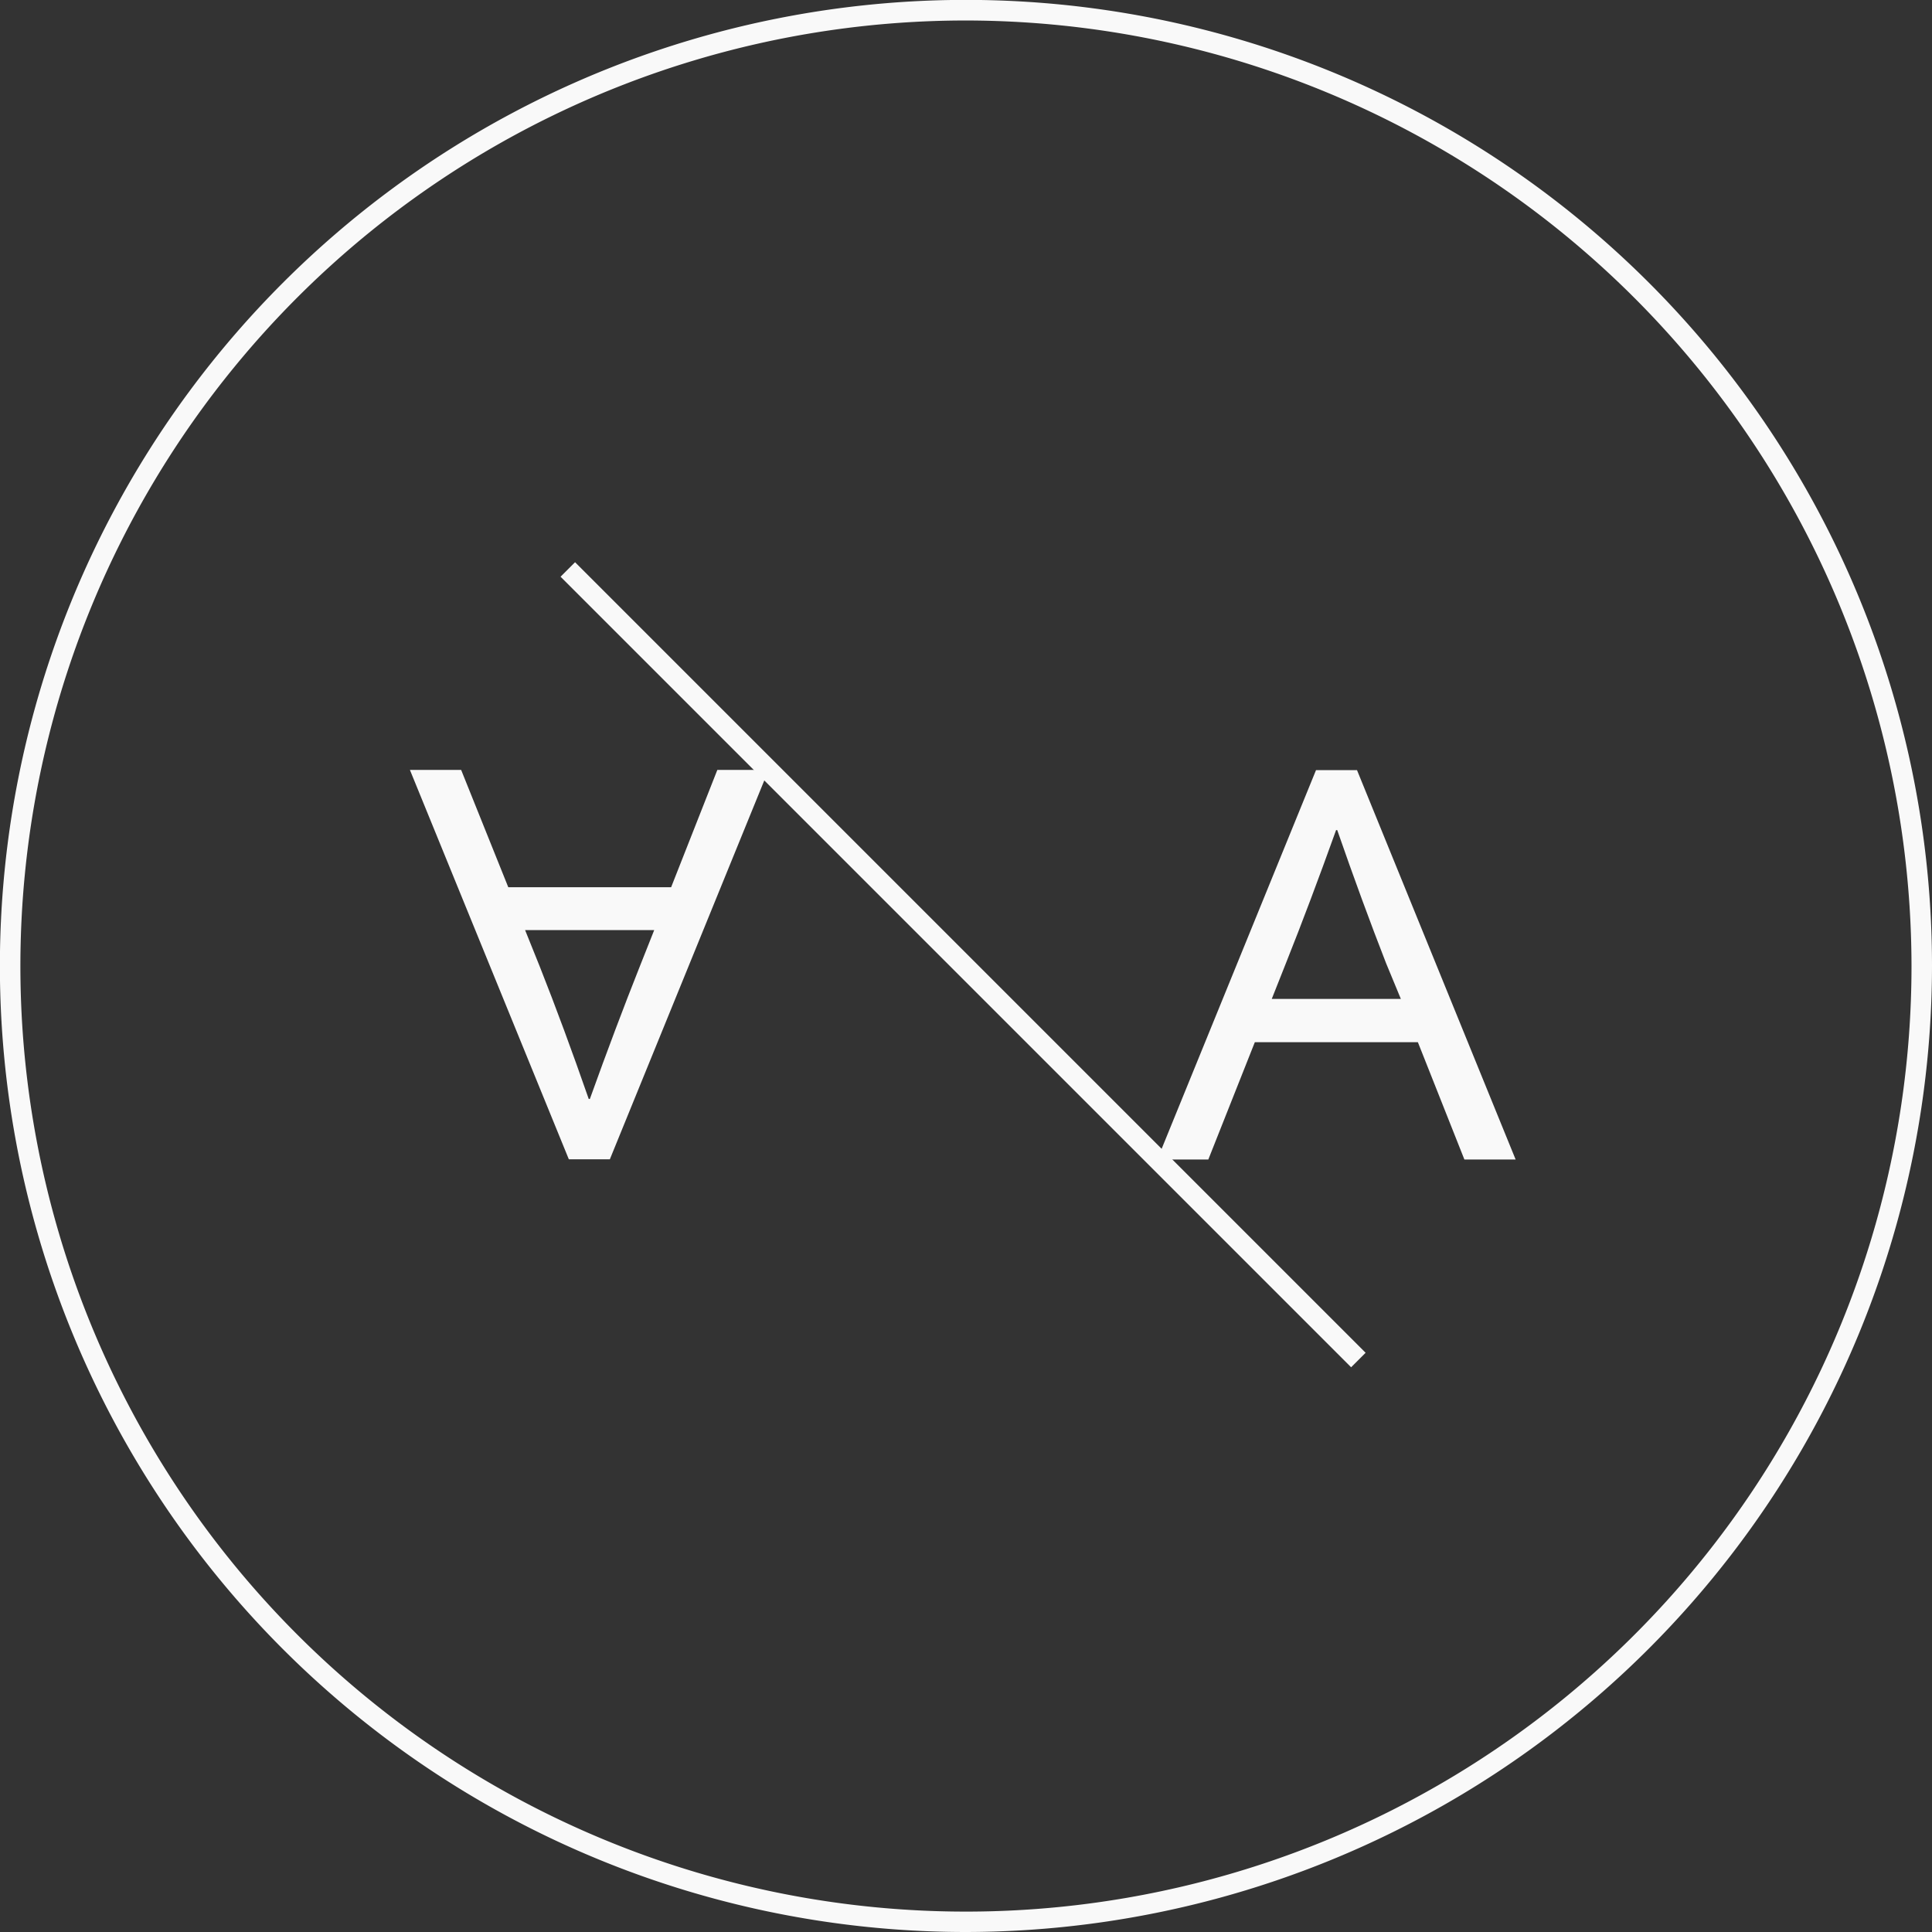 <svg xmlns="http://www.w3.org/2000/svg" viewBox="0 0 188.53 188.53"><rect x="0" y="0" width="188.53" height="188.53" fill="#333333" stroke="none"/><defs><style>.cls-1{fill:#f9f9f9;}</style></defs><g id="Camada_2" data-name="Camada 2"><g id="Camada_1-2" data-name="Camada 1"><path class="cls-1" d="M94.26,188.53a94.27,94.27,0,1,1,94.27-94.27A94.38,94.38,0,0,1,94.26,188.53ZM94.26,2a92.27,92.27,0,1,0,92.27,92.26A92.37,92.37,0,0,0,94.26,2Z"/><rect class="cls-1" x="92.98" y="39.59" width="2" height="109.1" transform="translate(-39.04 94.03) rotate(-45)"/><path class="cls-1" d="M75,75.13l-15.49,38h-4L40,75.13h5L49.6,86.58H65.49L70,75.13ZM57.56,107.24q2.55-7.09,4.86-12.9l1.42-3.58H51.24l1.44,3.58q2.34,5.91,4.77,12.9Z"/><path class="cls-1" d="M112.93,113.15l15.49-38h4l15.48,38h-5l-4.54-11.45H122.45l-4.54,11.45ZM130.38,81q-2.55,7.11-4.86,12.9l-1.42,3.58h12.6L135.26,94Q132.92,88,130.49,81Z"/></g></g></svg>